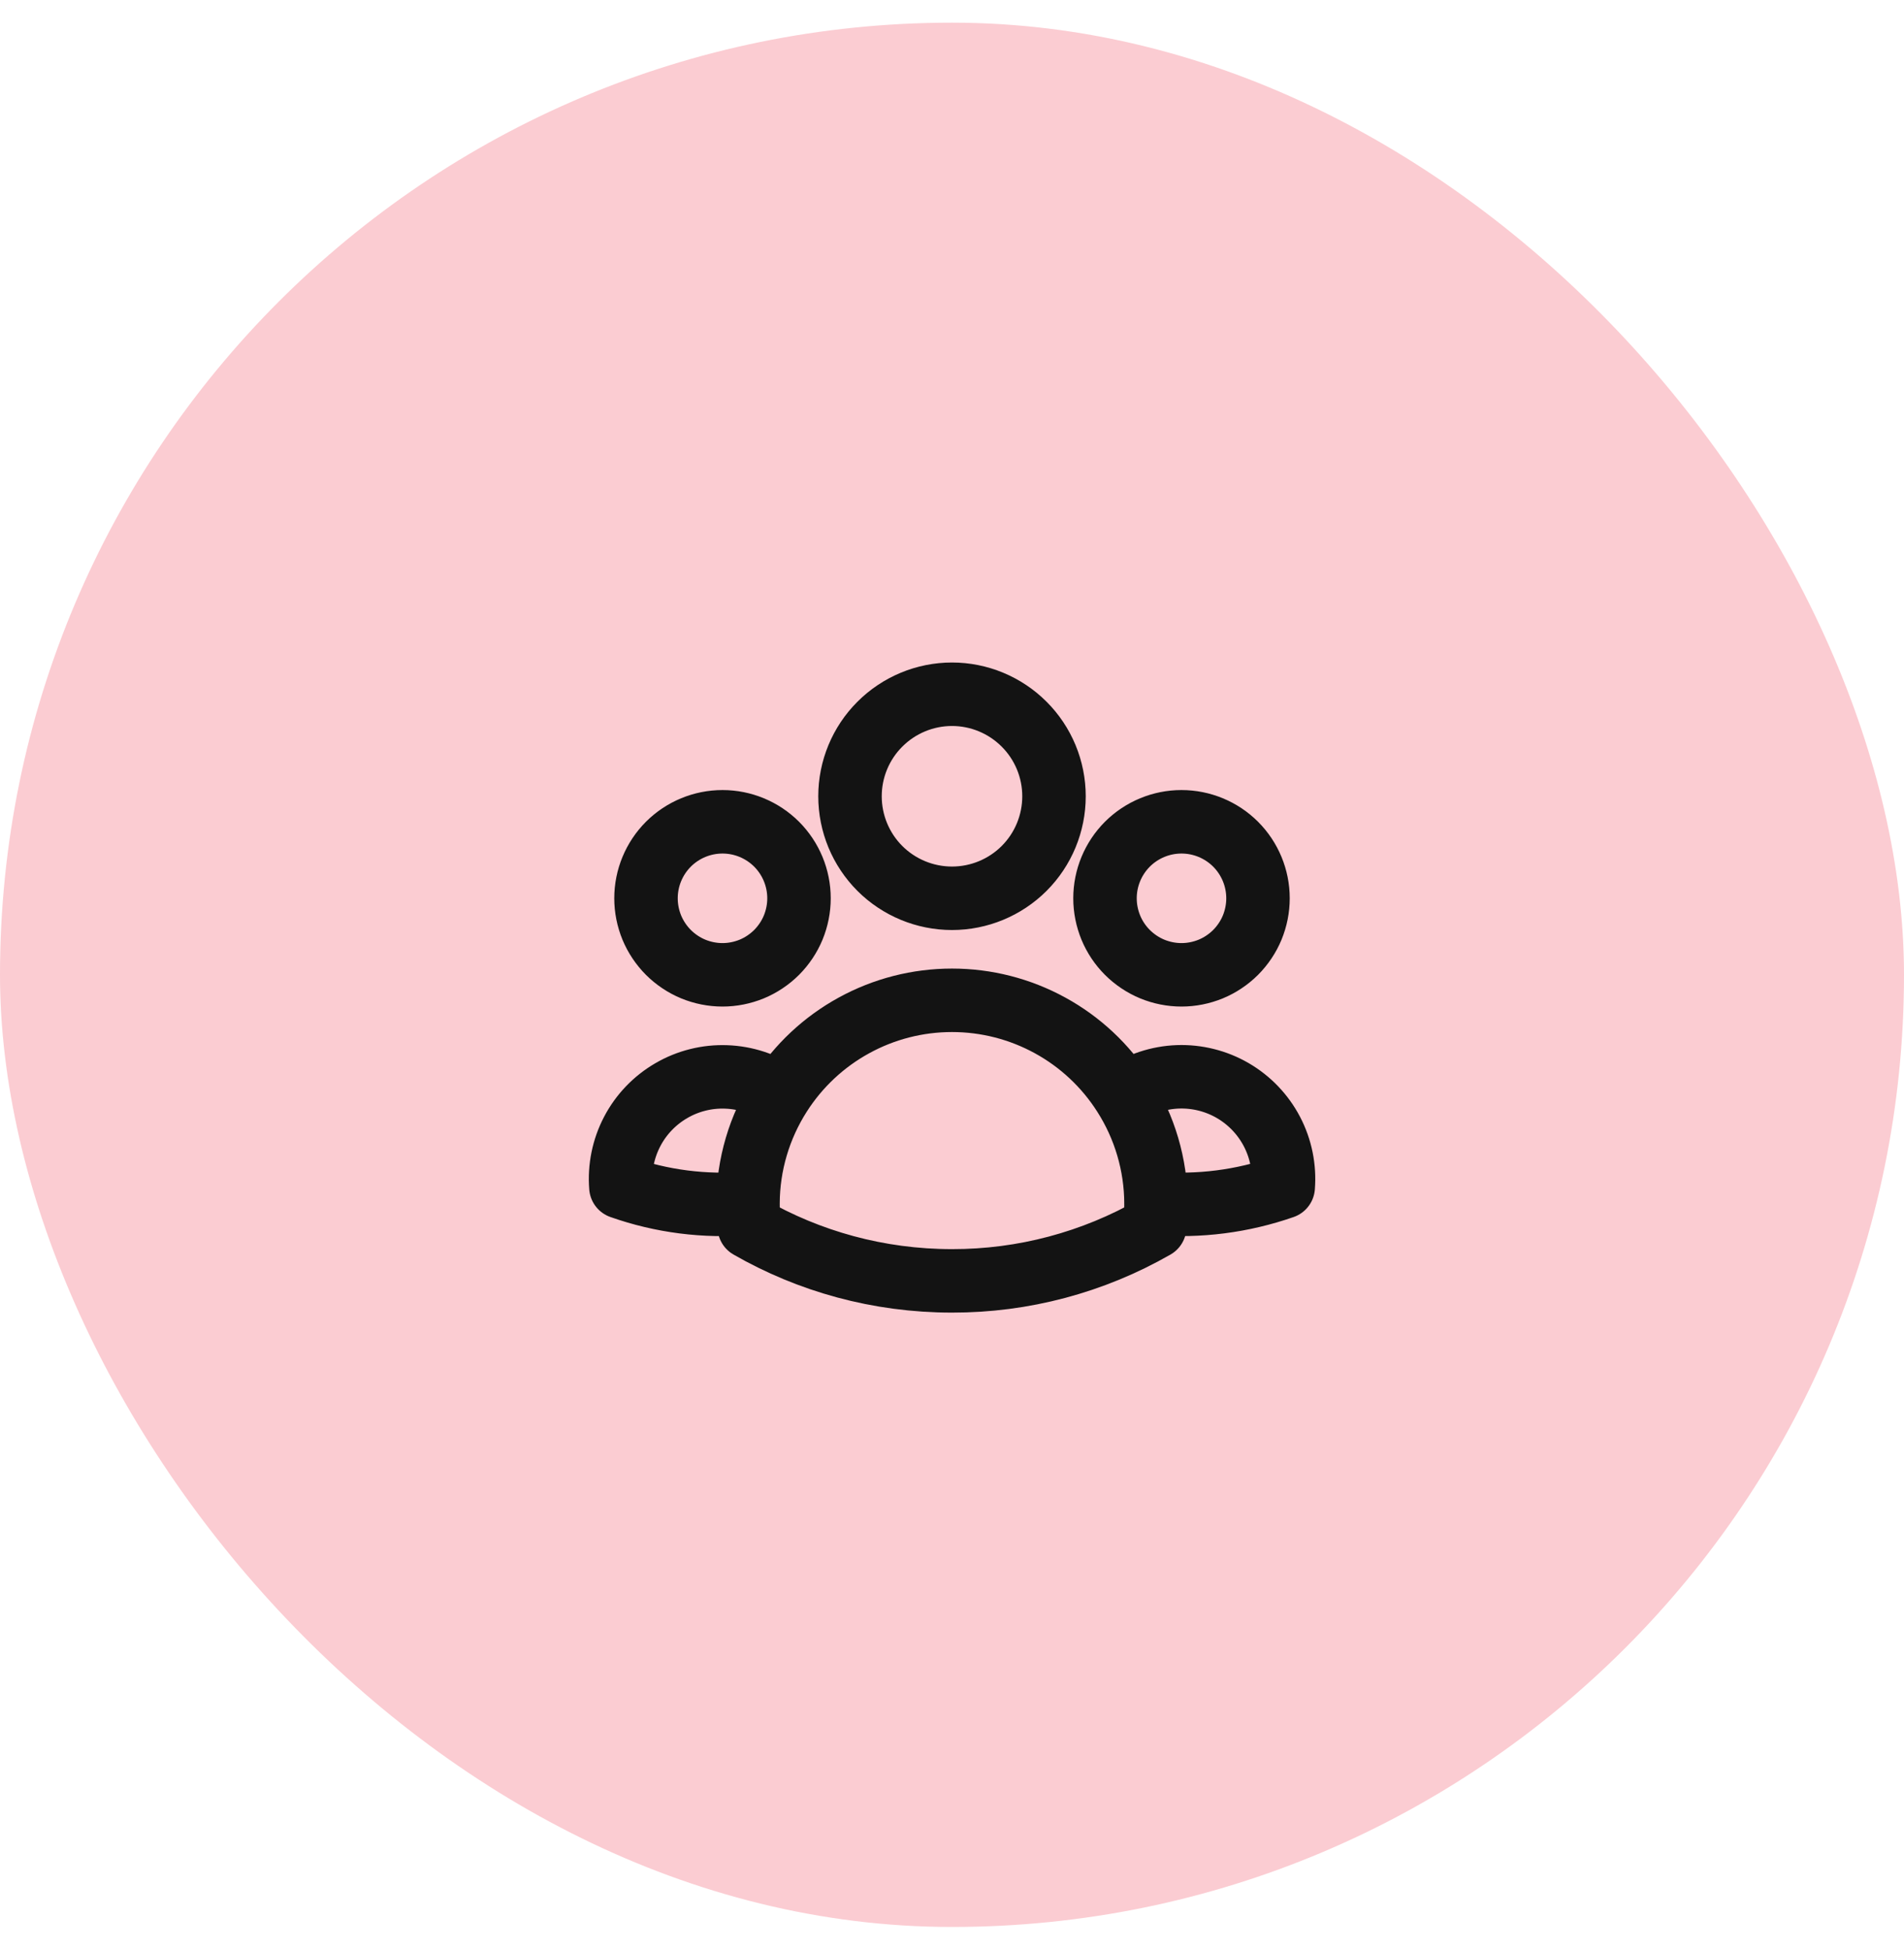 <svg width="42" height="43" viewBox="0 0 42 43" fill="none" xmlns="http://www.w3.org/2000/svg">
<rect y="0.5" width="42" height="42" rx="21" fill="#FBCCD2"/>
<path d="M24.794 24.141C25.145 23.901 25.557 23.766 25.981 23.75C26.406 23.735 26.826 23.84 27.193 24.053C27.561 24.267 27.86 24.58 28.057 24.956C28.254 25.333 28.34 25.757 28.306 26.181C27.406 26.495 26.45 26.618 25.5 26.54C25.497 25.69 25.252 24.858 24.794 24.142C24.388 23.504 23.827 22.979 23.164 22.616C22.5 22.252 21.756 22.062 21 22.062C20.244 22.062 19.5 22.252 18.837 22.616C18.174 22.979 17.613 23.504 17.206 24.142M25.499 26.539L25.5 26.562C25.5 26.731 25.491 26.898 25.472 27.062C24.111 27.843 22.569 28.253 21 28.25C19.372 28.25 17.845 27.818 16.528 27.062C16.509 26.888 16.499 26.714 16.5 26.539M16.5 26.539C15.55 26.62 14.595 26.498 13.696 26.181C13.662 25.758 13.748 25.334 13.945 24.957C14.141 24.581 14.441 24.268 14.808 24.055C15.175 23.841 15.595 23.736 16.02 23.752C16.444 23.767 16.856 23.902 17.206 24.142M16.5 26.539C16.503 25.689 16.749 24.858 17.206 24.142M23.25 17.562C23.25 18.159 23.013 18.732 22.591 19.154C22.169 19.575 21.597 19.812 21 19.812C20.403 19.812 19.831 19.575 19.409 19.154C18.987 18.732 18.75 18.159 18.75 17.562C18.75 16.966 18.987 16.393 19.409 15.972C19.831 15.55 20.403 15.312 21 15.312C21.597 15.312 22.169 15.55 22.591 15.972C23.013 16.393 23.25 16.966 23.25 17.562ZM27.75 19.812C27.75 20.034 27.706 20.253 27.622 20.458C27.537 20.663 27.412 20.849 27.256 21.006C27.099 21.162 26.913 21.287 26.708 21.372C26.503 21.456 26.284 21.5 26.062 21.5C25.841 21.5 25.621 21.456 25.417 21.372C25.212 21.287 25.026 21.162 24.869 21.006C24.712 20.849 24.588 20.663 24.503 20.458C24.419 20.253 24.375 20.034 24.375 19.812C24.375 19.365 24.553 18.936 24.869 18.619C25.186 18.303 25.615 18.125 26.062 18.125C26.51 18.125 26.939 18.303 27.256 18.619C27.572 18.936 27.75 19.365 27.75 19.812ZM17.625 19.812C17.625 20.034 17.581 20.253 17.497 20.458C17.412 20.663 17.287 20.849 17.131 21.006C16.974 21.162 16.788 21.287 16.583 21.372C16.378 21.456 16.159 21.5 15.938 21.5C15.716 21.5 15.496 21.456 15.292 21.372C15.087 21.287 14.901 21.162 14.744 21.006C14.588 20.849 14.463 20.663 14.378 20.458C14.294 20.253 14.25 20.034 14.25 19.812C14.25 19.365 14.428 18.936 14.744 18.619C15.061 18.303 15.49 18.125 15.938 18.125C16.385 18.125 16.814 18.303 17.131 18.619C17.447 18.936 17.625 19.365 17.625 19.812Z" stroke="#131313" stroke-width="1.4" stroke-linecap="round" stroke-linejoin="round"/>
</svg>
